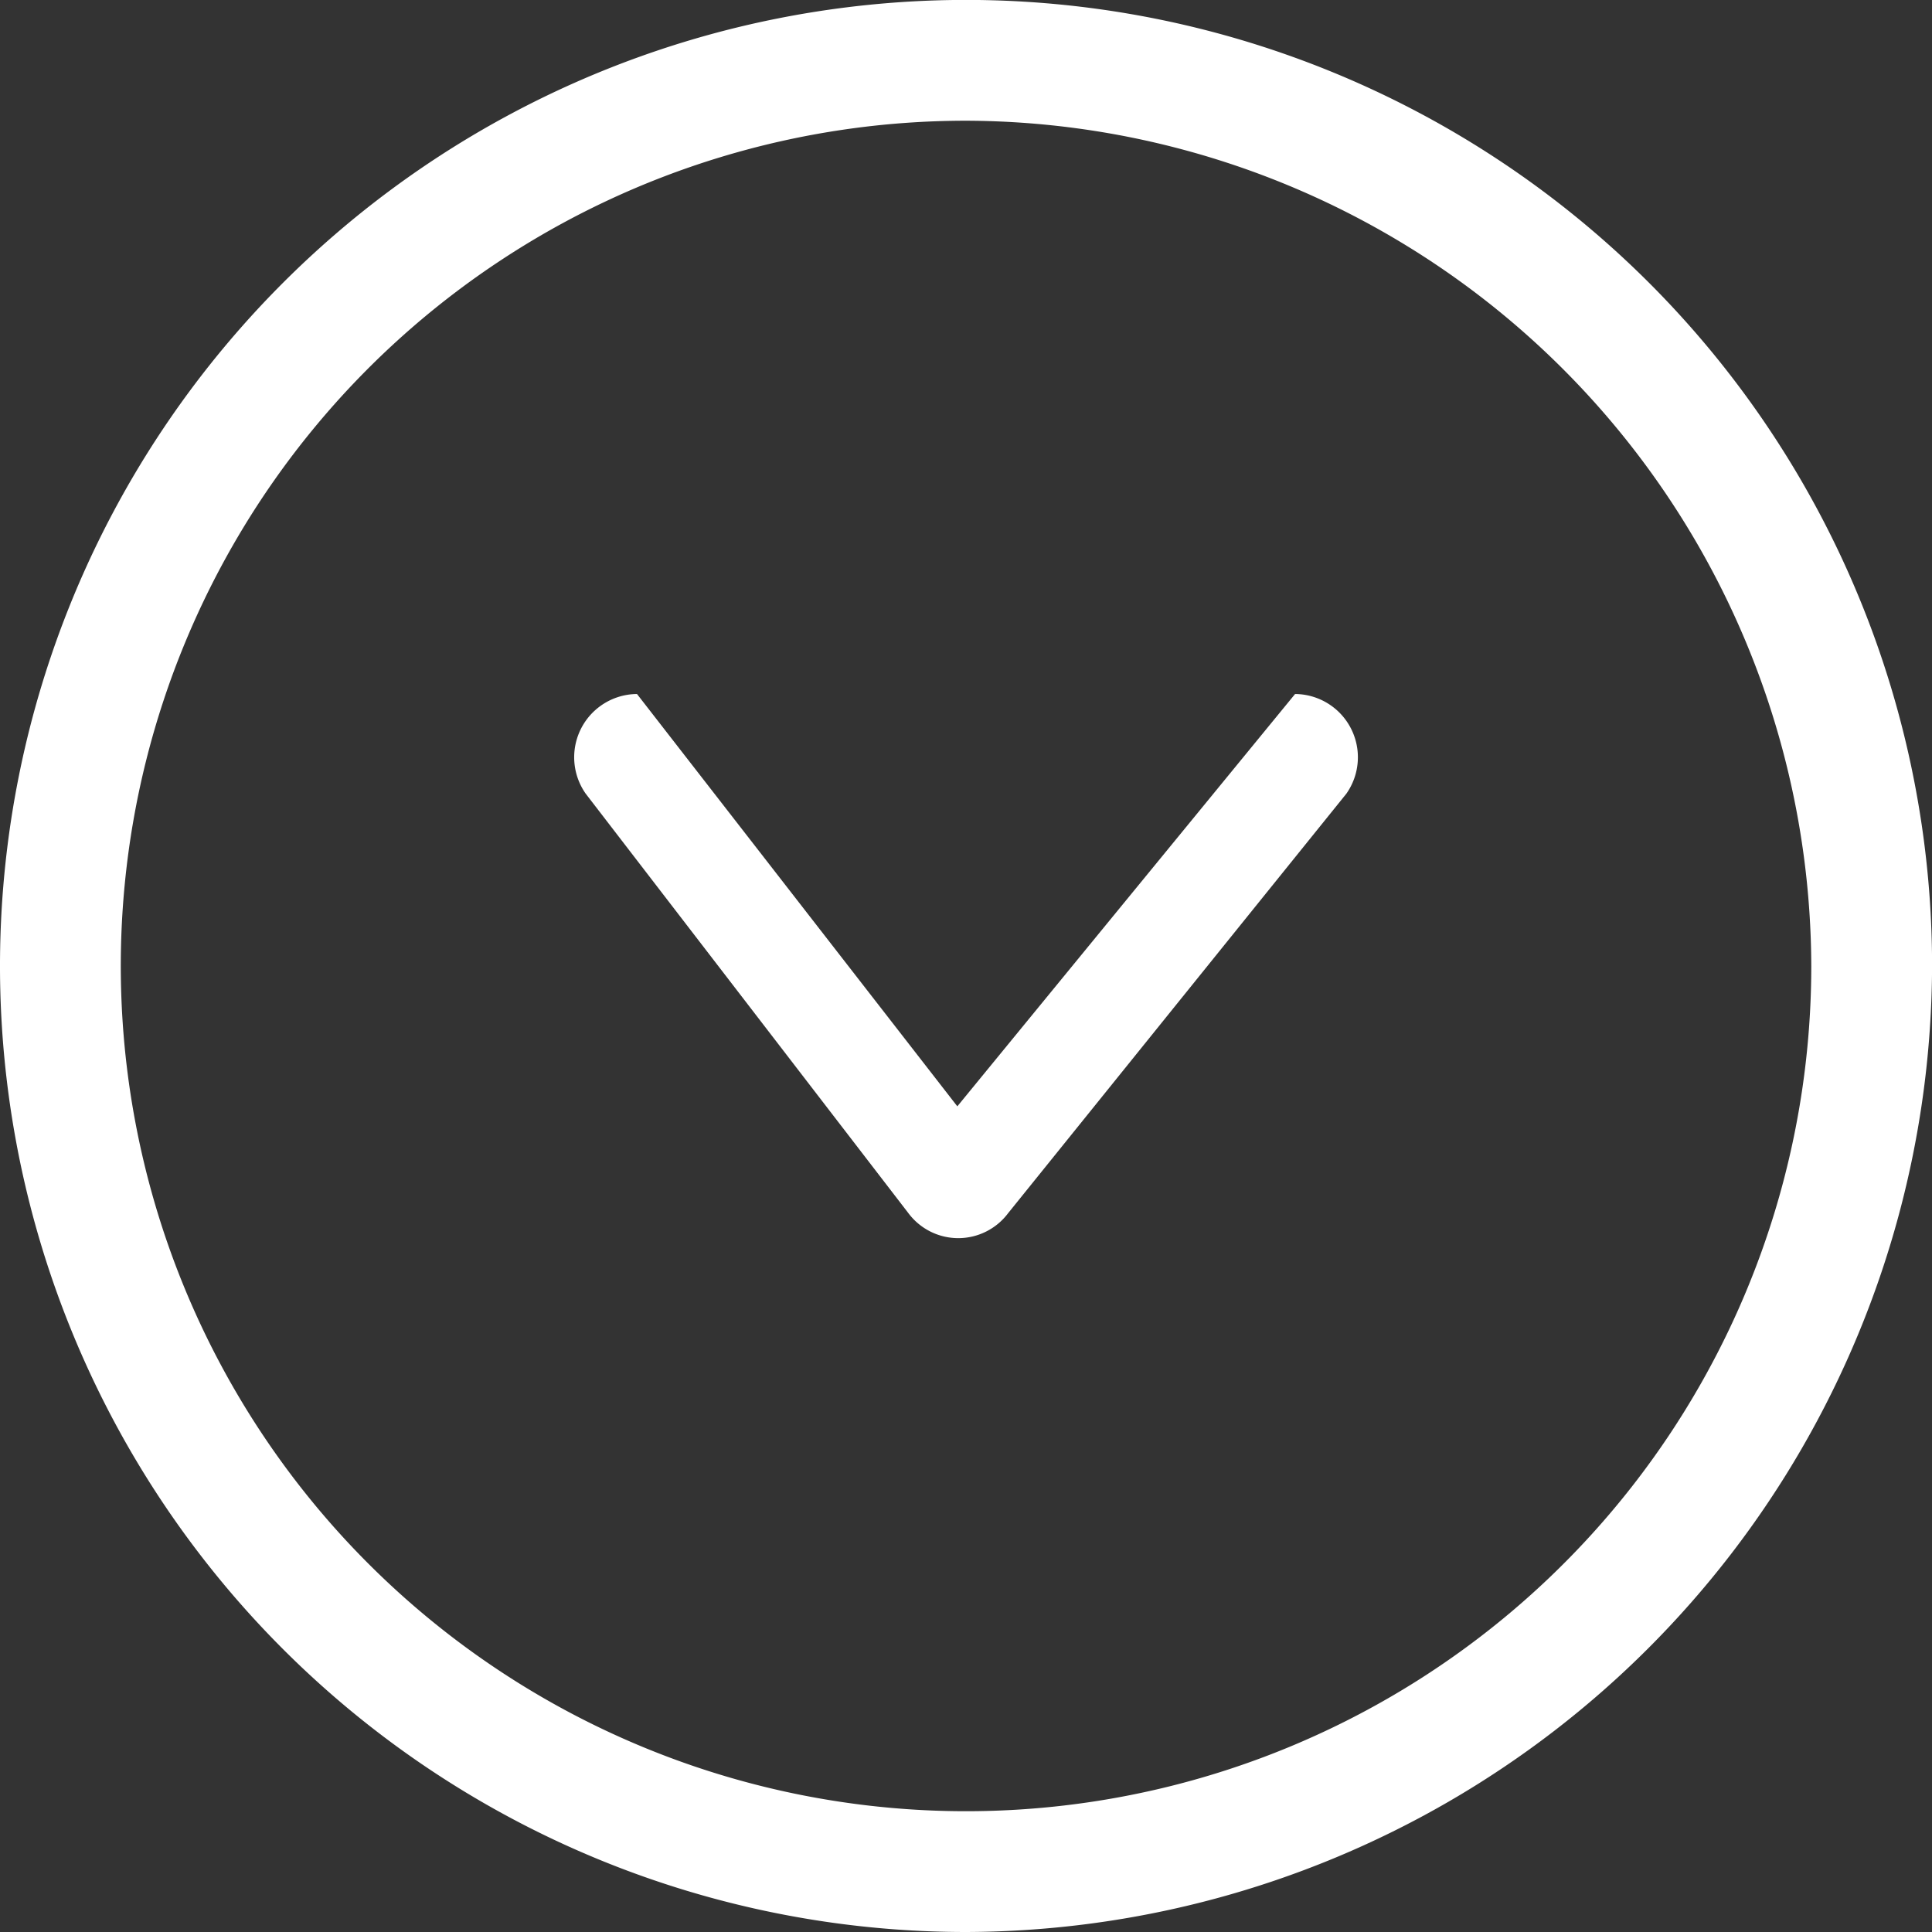 <svg id="Component_7_1" data-name="Component 7 – 1" xmlns="http://www.w3.org/2000/svg" width="26.839" height="26.839" viewBox="0 0 26.839 26.839">
  <rect x="0" y="0" width="26.839" height="26.839" fill="#333333" stroke="none"/>
  <g id="XMLID_5_">
    <g id="Group_42626" data-name="Group 42626">
      <g id="Group_42625" data-name="Group 42625">
        <path id="Path_62309" data-name="Path 62309" d="M13.42,26.839a13.42,13.42,0,1,1,13.42-13.42A13.459,13.459,0,0,1,13.42,26.839Zm0-25.162A11.742,11.742,0,1,0,25.162,13.42,11.777,11.777,0,0,0,13.42,1.677Z" fill="#fff"/>
      </g>
    </g>
  </g>
  <g id="Group_42628" data-name="Group 42628" transform="translate(18.871 9.641) rotate(90)">
    <g id="Group_42627" data-name="Group 42627">
      <path id="Path_62310" data-name="Path 62310" d="M0,10.022l5.728-4.45L0,.88A.879.879,0,0,1,1.384.167l5.829,4.7a.865.865,0,0,1,0,1.384L1.384,10.735A.879.879,0,0,1,0,10.022Z" fill="#fff"/>
    </g>
  </g>
</svg>
